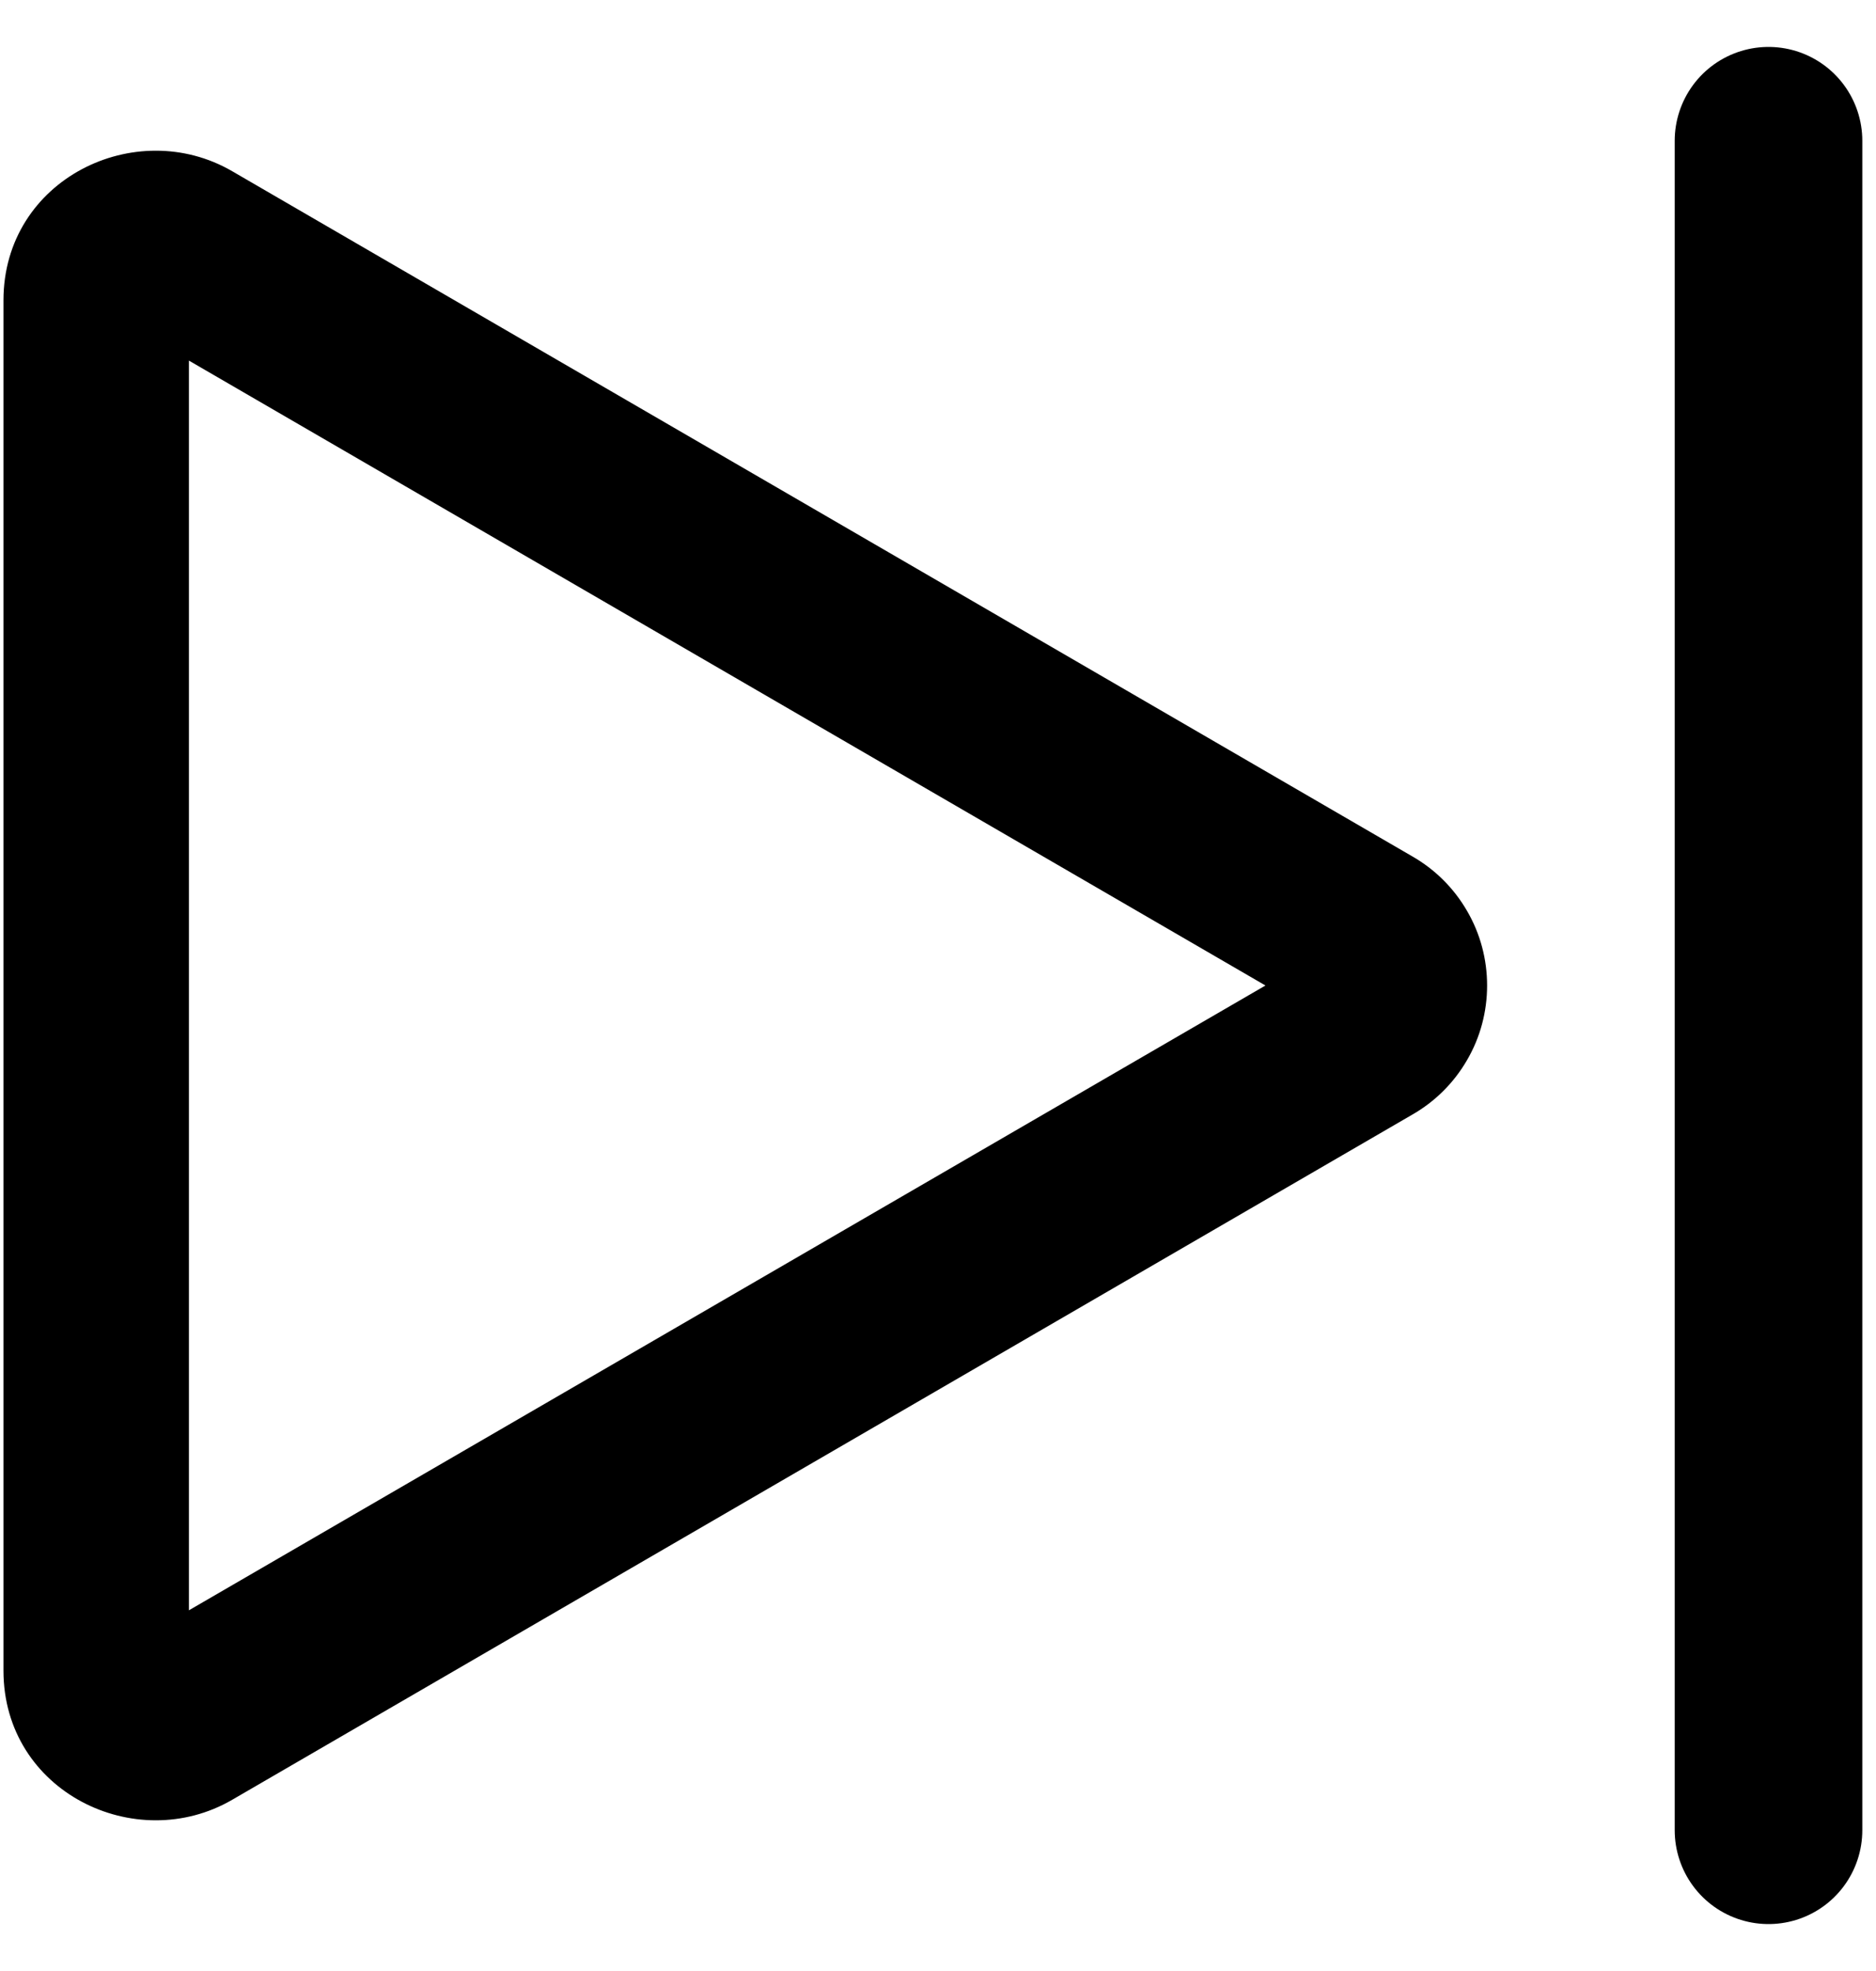 <svg width="20" height="21" viewBox="0 0 20 21" fill="none" xmlns="http://www.w3.org/2000/svg">
<path d="M13.491 10.5L2.014 3.842V17.157L13.491 10.5ZM15.056 9.124C15.299 9.263 15.5 9.463 15.64 9.705C15.781 9.946 15.854 10.221 15.854 10.5C15.854 10.779 15.781 11.054 15.64 11.295C15.5 11.537 15.299 11.737 15.056 11.876L2.475 19.176C1.447 19.773 0.037 19.091 0.037 17.8V3.2C0.037 1.909 1.447 1.227 2.475 1.824L15.056 9.124Z" fill="black"/>
<path d="M18.854 1.5L18.854 19.5" stroke="black" stroke-width="2" stroke-linecap="round"/>
</svg>
